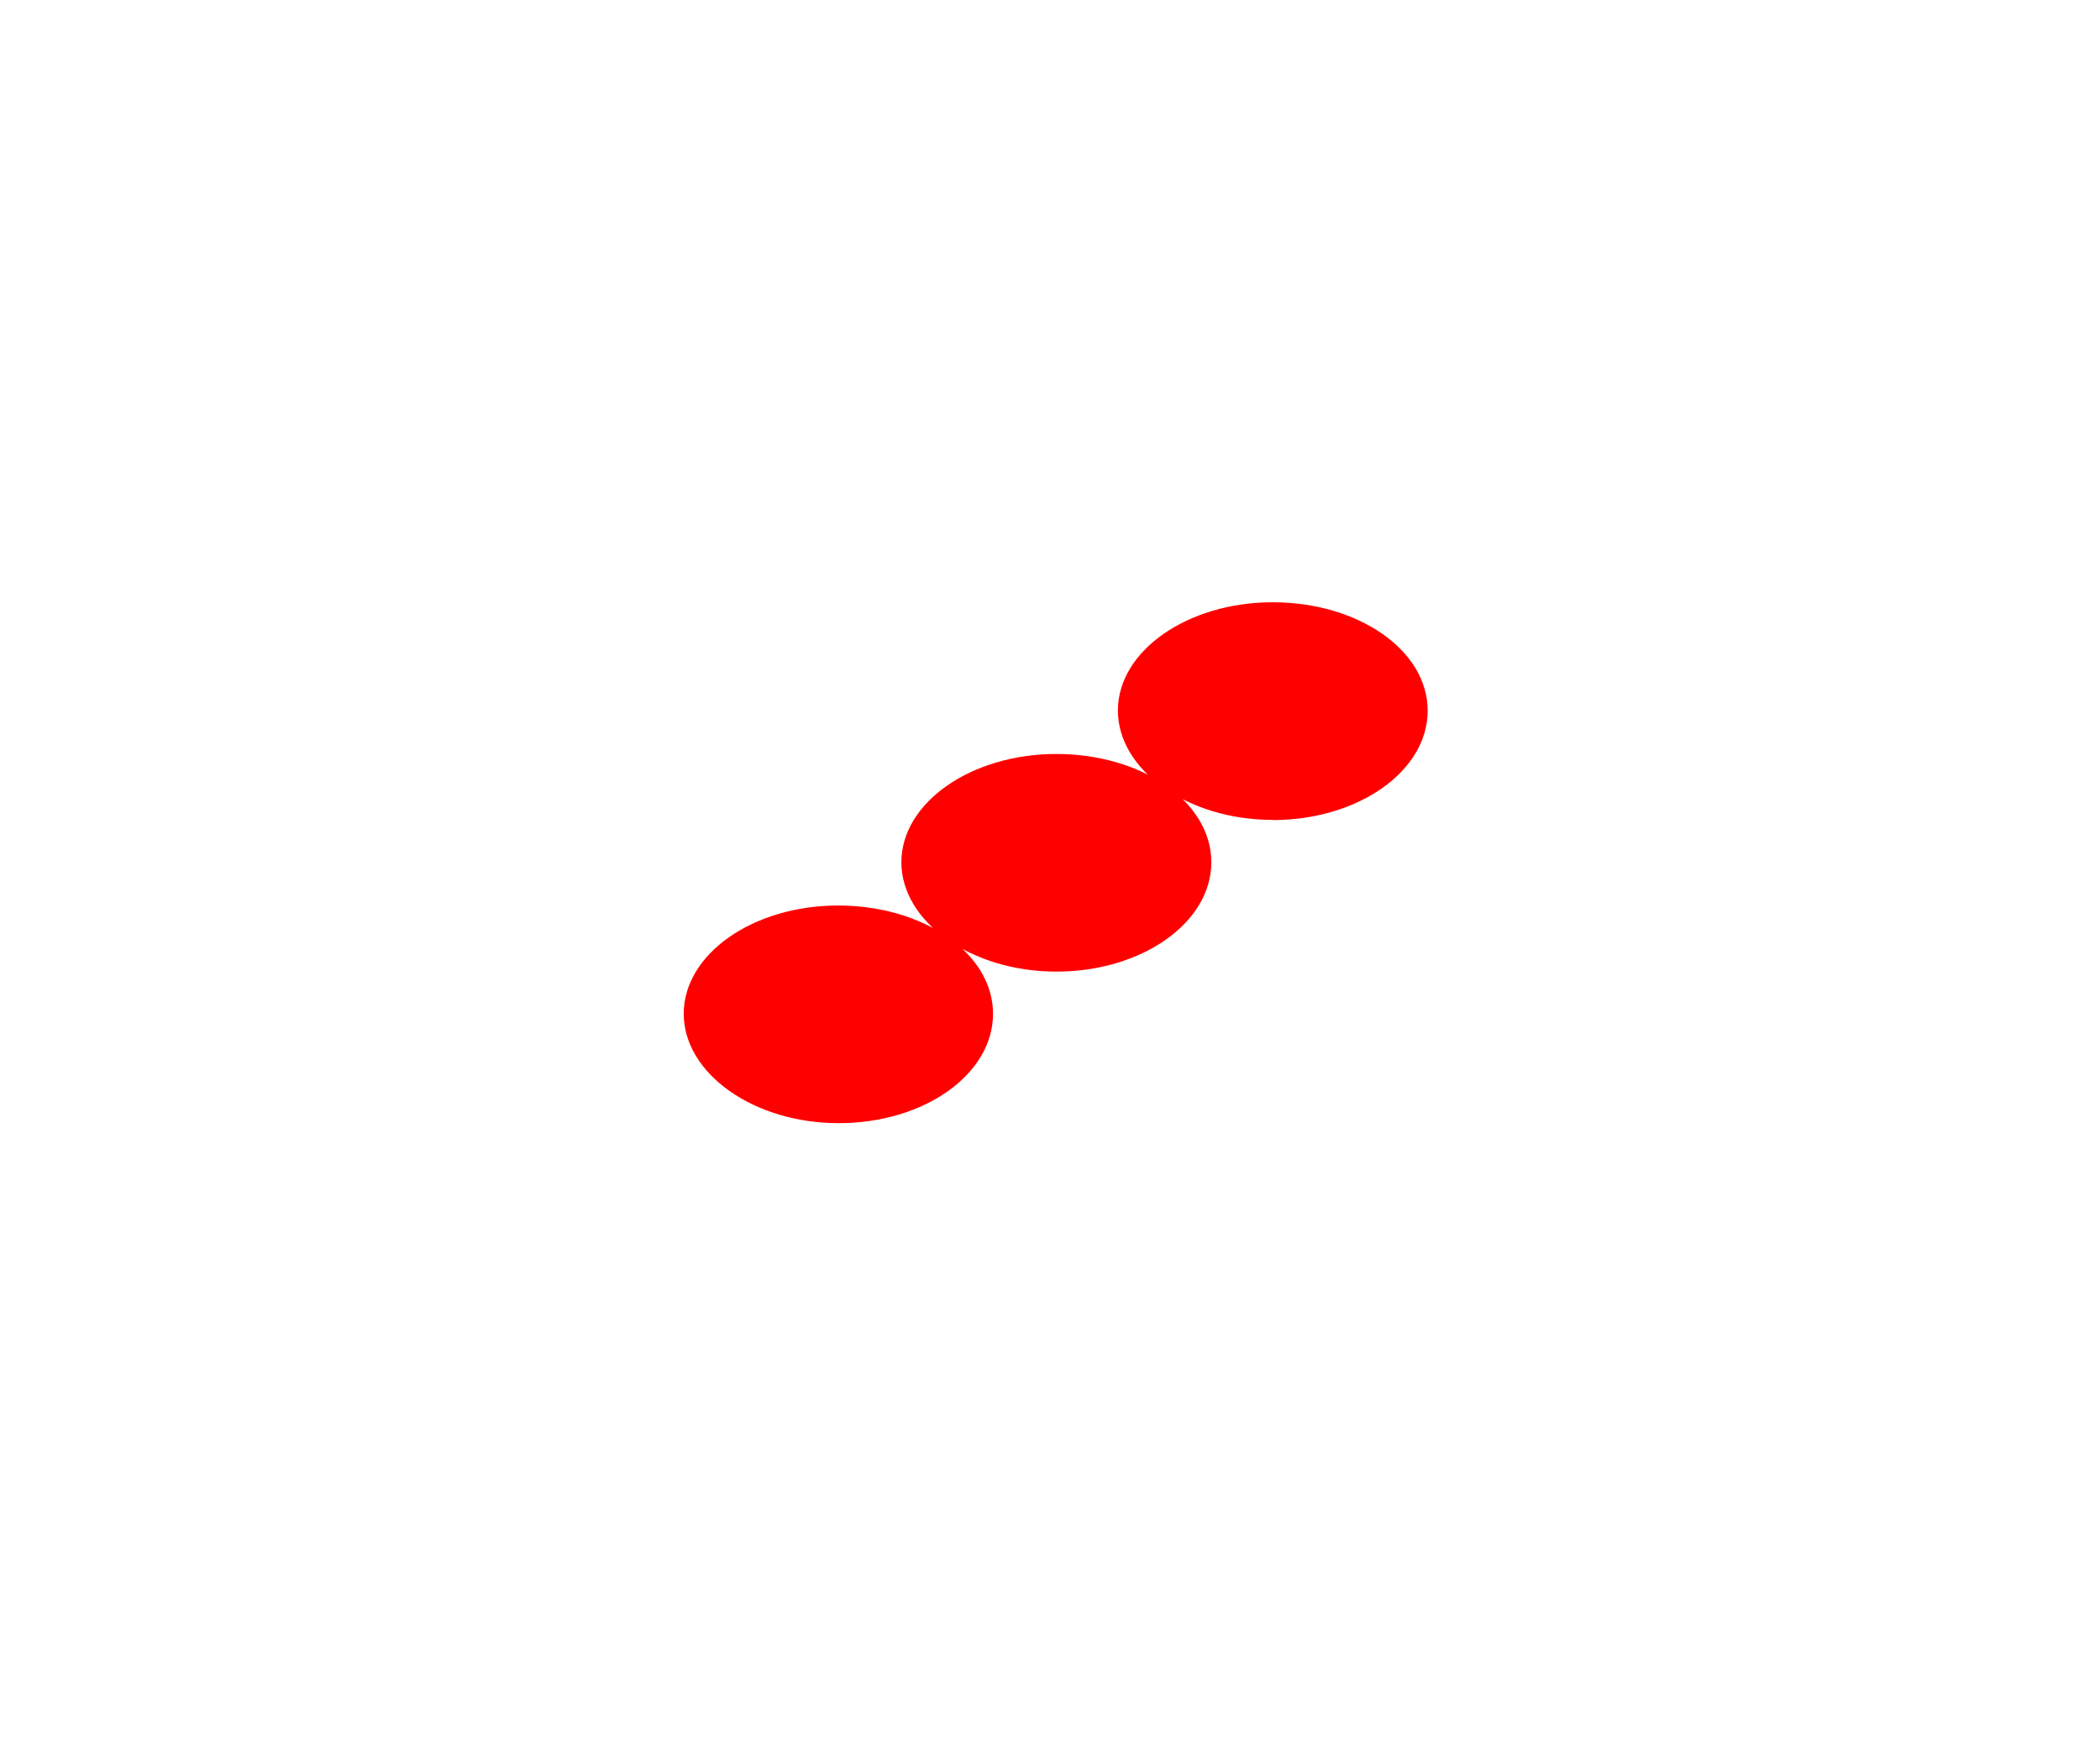 <svg id="Ebene_1" data-name="Ebene 1" xmlns="http://www.w3.org/2000/svg" xmlns:xlink="http://www.w3.org/1999/xlink" viewBox="0 0 129 107">
  <defs>
    <style>
      .cls-1 {
        fill: none;
      }

      .cls-2 {
        fill: #fff;
      }

      .cls-3 {
        clip-path: url(#clip-path);
      }

      .cls-4 {
        fill: red;
      }
    </style>
    <clipPath id="clip-path">
      <rect class="cls-1" x="42" y="37.01" width="45.7" height="31.99"/>
    </clipPath>
  </defs>
  <title>3_2</title>
  <rect class="cls-2" width="129" height="107"/>
  <g class="cls-3">
    <path class="cls-4" d="M78.18,50.38c5.25,0,9.52-3,9.52-6.72S83.43,37,78.18,37s-9.51,3-9.51,6.65,4.27,6.72,9.51,6.72M51.52,69C56.77,69,61,66,61,62.28s-4.27-6.65-9.52-6.65S42,58.63,42,62.28,46.27,69,51.52,69m13.37-9.31c5.25,0,9.52-3,9.52-6.72s-4.27-6.65-9.52-6.65-9.52,3-9.52,6.65,4.27,6.72,9.52,6.72"/>
  </g>
</svg>
